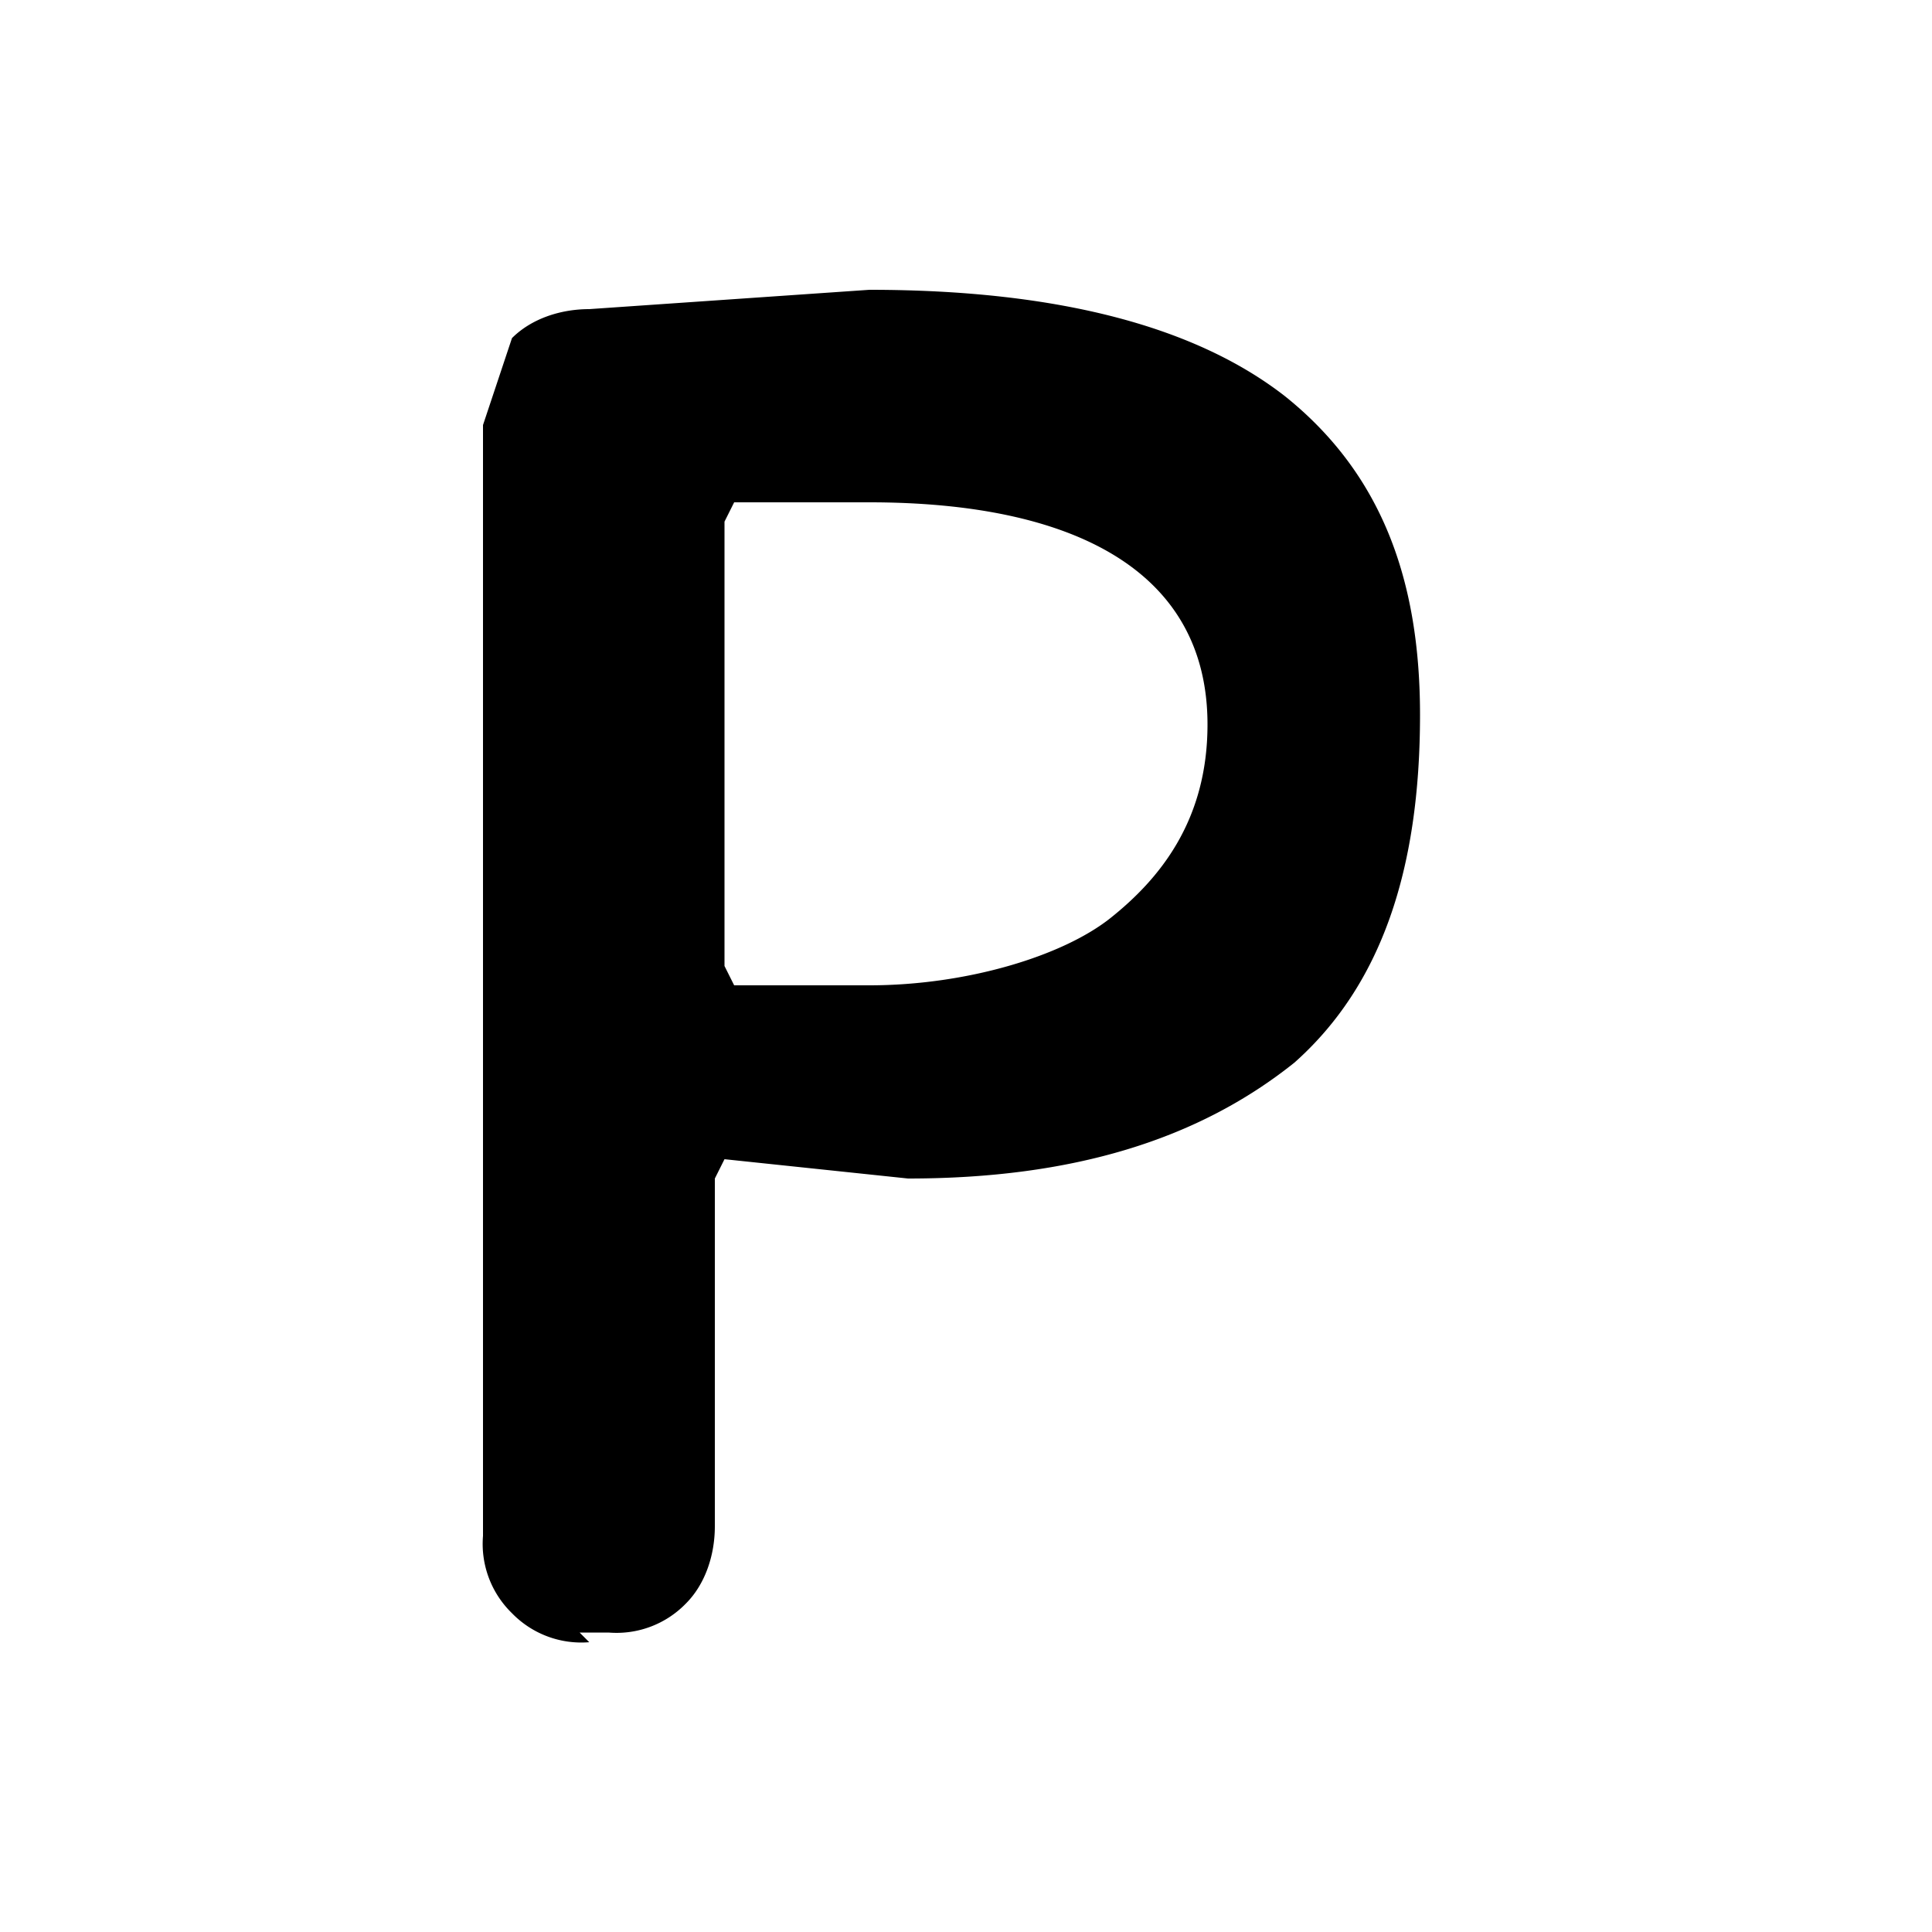 <svg viewBox="0 0 20 20" xmlns="http://www.w3.org/2000/svg"><g fill="none" fill-rule="evenodd"><g fill="#000"><path d="M7.5 5.4V10l.1.2H9c1 0 2-.3 2.5-.7.5-.4 1-1 1-2 0-1.6-1.4-2.3-3.5-2.3H7.6l-.1.2zM6.1 17a1 1 0 0 1-.8-.3 1 1 0 0 1-.3-.8V4.4l.3-.9c.2-.2.5-.3.8-.3L9 3c2 0 3.4.4 4.3 1.1 1 .8 1.4 1.9 1.4 3.3 0 1.6-.4 2.8-1.3 3.6-1 .8-2.3 1.2-4 1.2L7.5 12l-.1.2v3.6c0 .3-.1.6-.3.8a1 1 0 0 1-.8.3H6z"/></g></g></svg>
